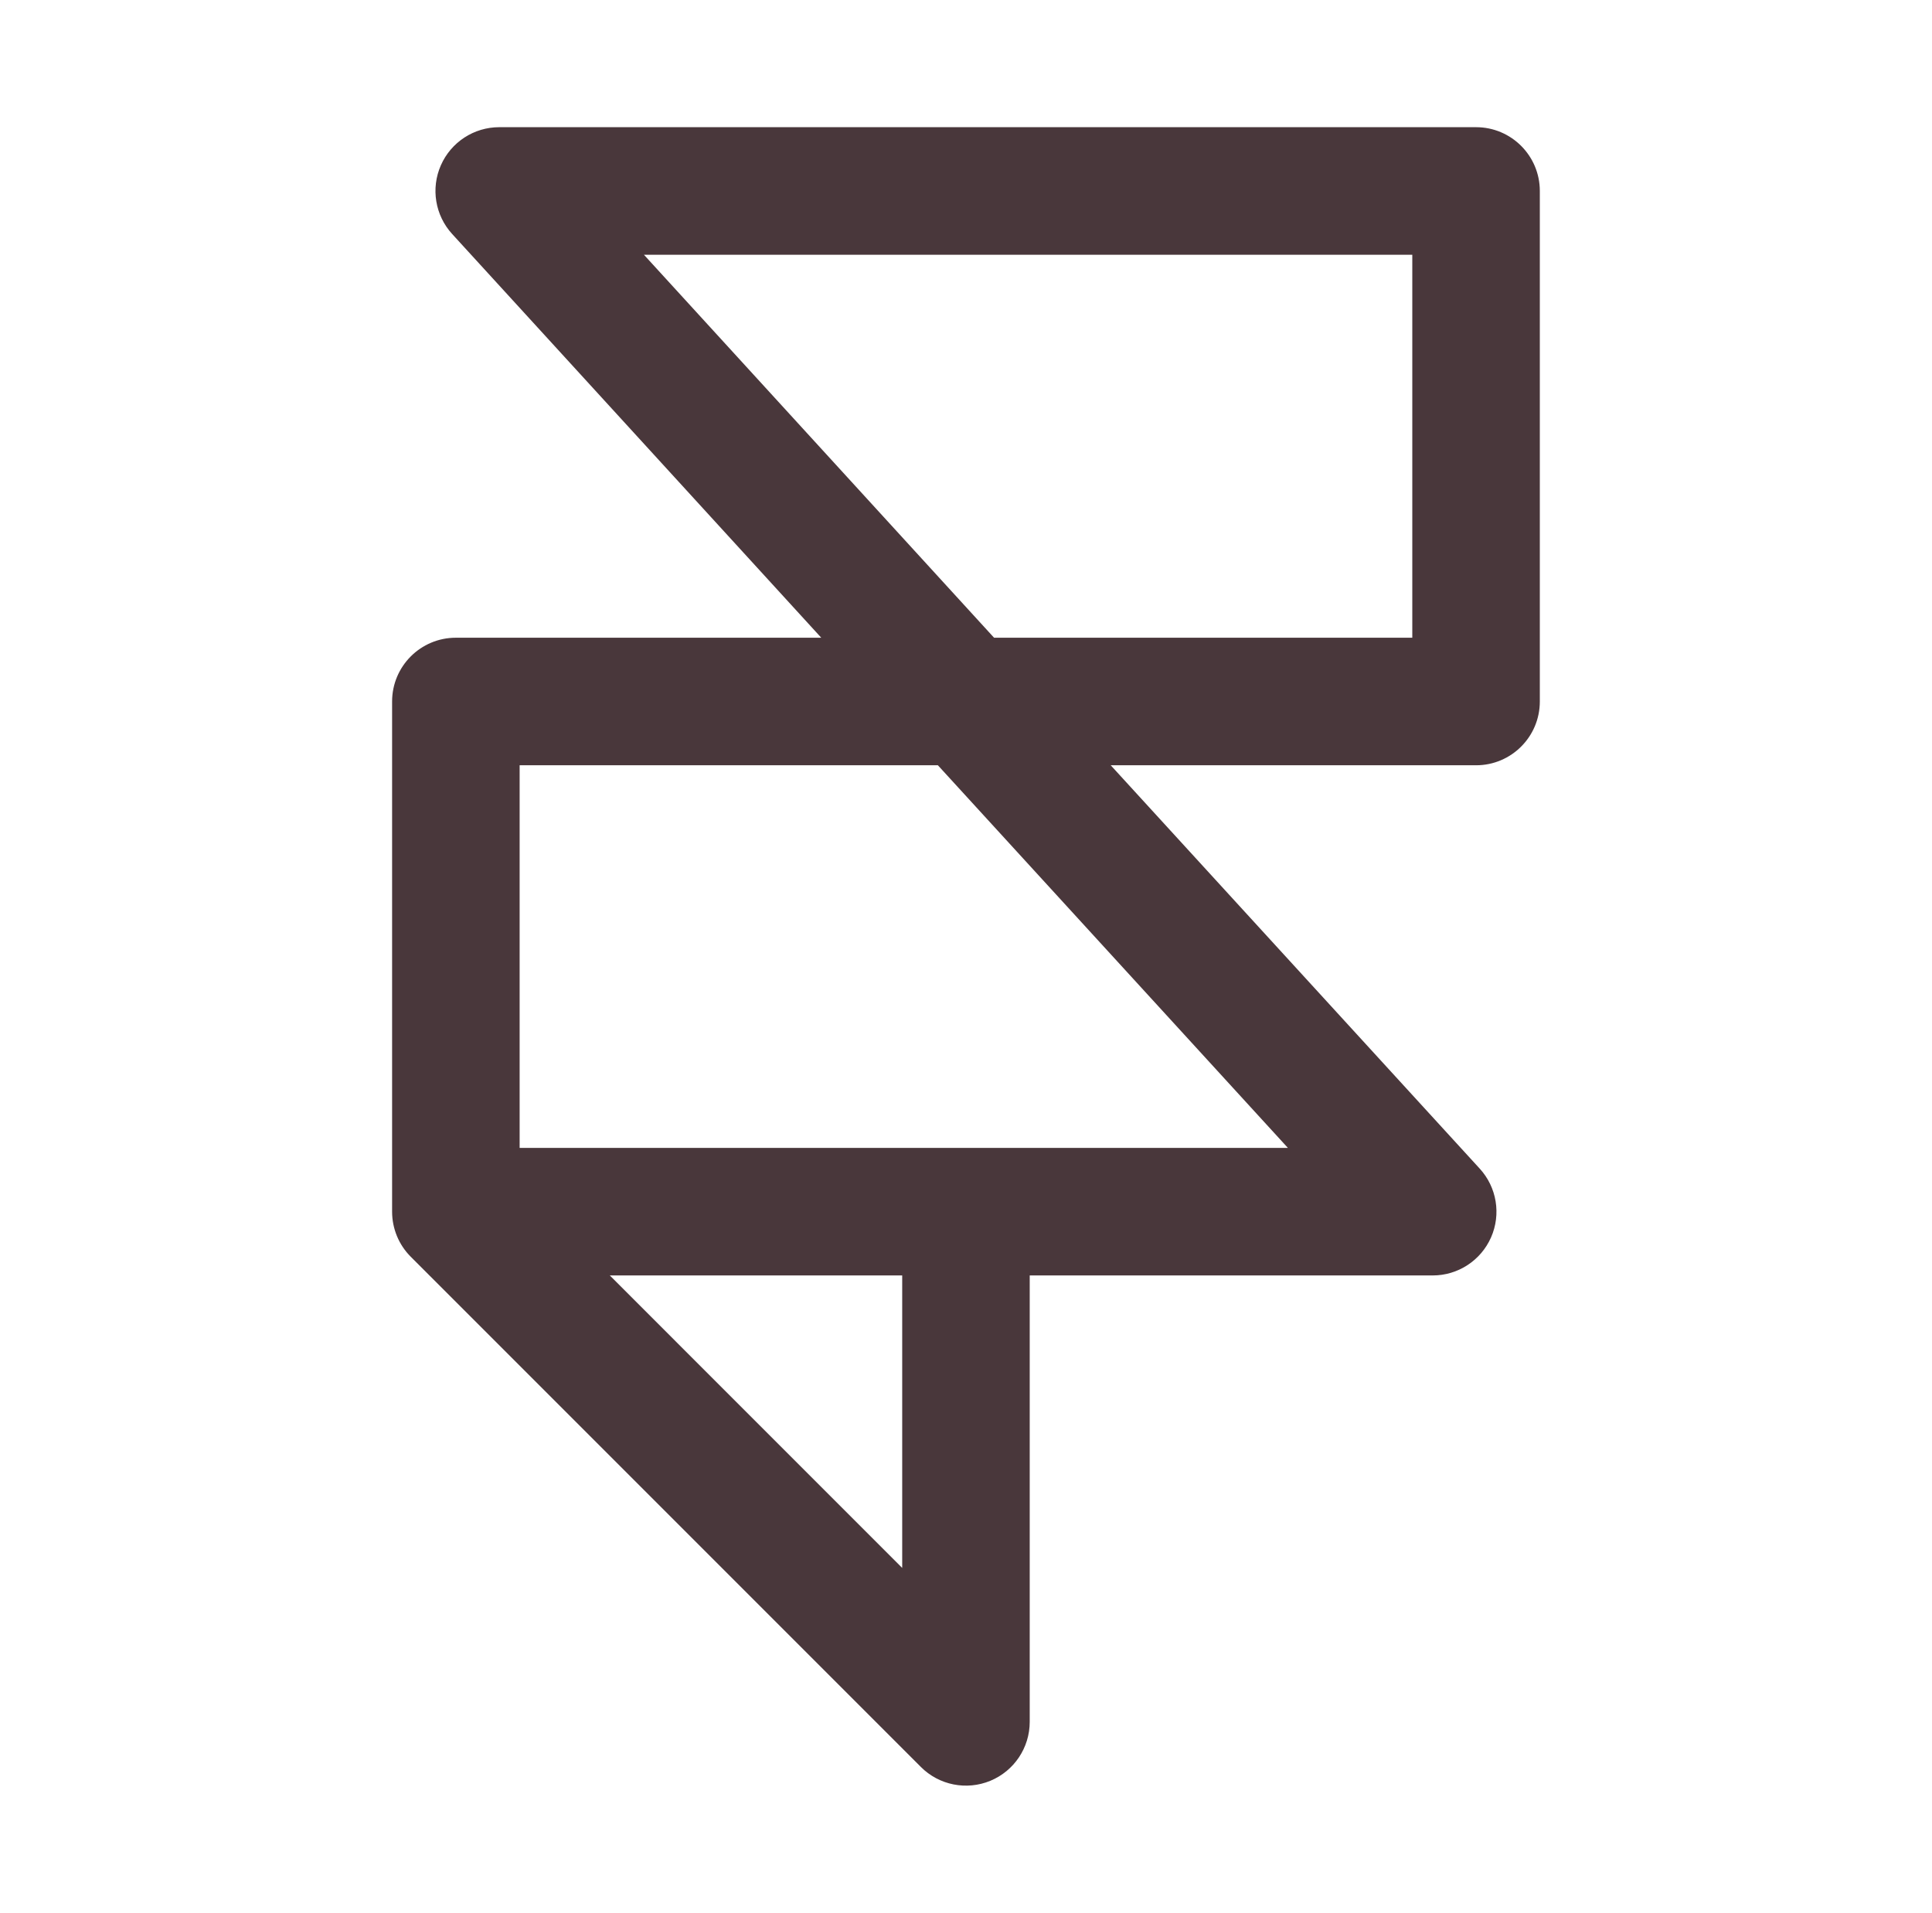 <svg width="101" height="100" viewBox="0 0 101 100" fill="none" xmlns="http://www.w3.org/2000/svg">
<path fill-rule="evenodd" clip-rule="evenodd" d="M23.048 8.638C23.581 7.429 24.777 6.648 26.098 6.648H77.165C79.005 6.648 80.498 8.141 80.498 9.982V36.666C80.498 38.508 79.005 40 77.165 40H58.066L77.357 61.083C78.249 62.058 78.481 63.468 77.948 64.677C77.415 65.886 76.219 66.666 74.898 66.666H53.831V90C53.831 91.348 53.019 92.563 51.774 93.079C50.528 93.595 49.094 93.311 48.141 92.357L21.474 65.69C20.849 65.065 20.498 64.217 20.498 63.333V36.666C20.498 34.826 21.99 33.333 23.831 33.333H42.933L23.638 12.231C22.747 11.256 22.515 9.847 23.048 8.638ZM51.967 33.333L33.663 13.315H73.831V33.333H51.967ZM49.03 40H27.165V60H50.498H67.329L49.03 40ZM31.879 66.666L47.165 81.953V66.666H31.879Z" fill="#49373B"/>
</svg>
